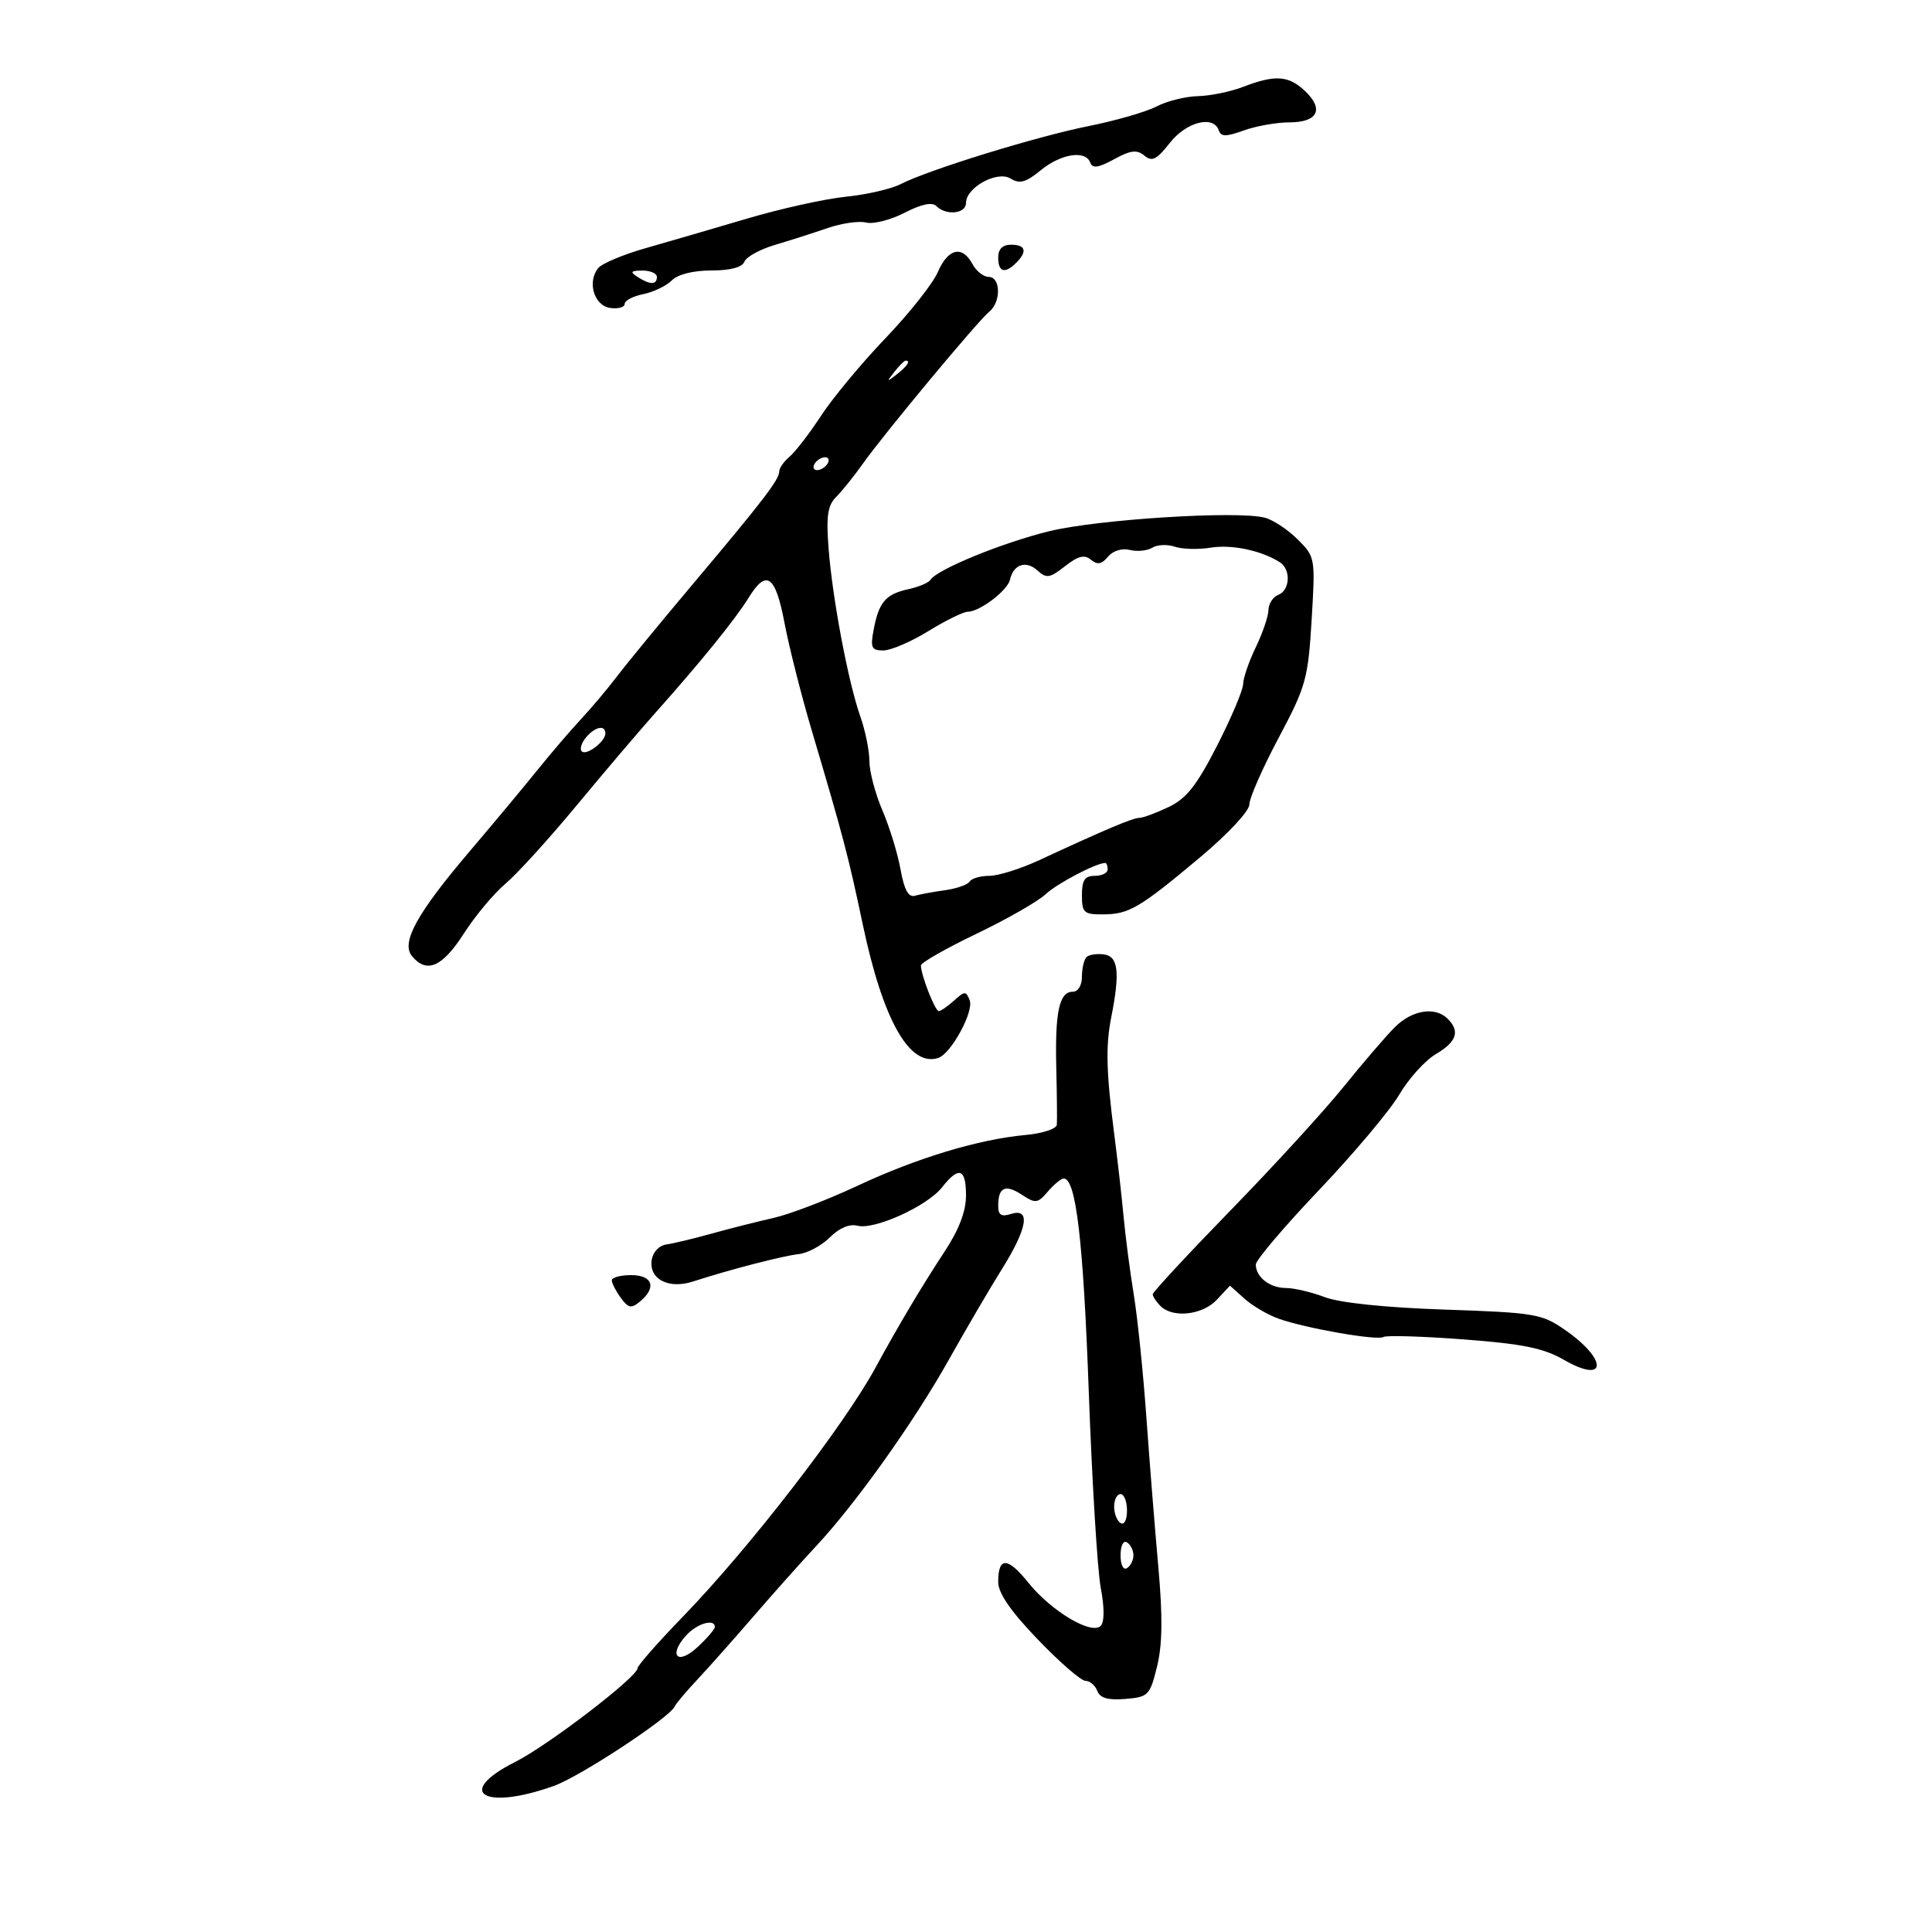 <svg xmlns="http://www.w3.org/2000/svg" width="300" height="300" viewBox="0 0 300 300" version="1.1">
	<path d="M 193 13.500 C 191.075 14.241, 187.925 14.885, 186 14.930 C 184.075 14.975, 181.190 15.696, 179.588 16.531 C 177.986 17.366, 173.261 18.733, 169.088 19.567 C 160.920 21.201, 144.176 26.369, 139.836 28.596 C 138.371 29.347, 134.546 30.226, 131.336 30.549 C 128.126 30.872, 121.225 32.400, 116 33.946 C 110.775 35.491, 103.682 37.559, 100.238 38.540 C 96.794 39.521, 93.497 40.901, 92.911 41.607 C 91.137 43.745, 92.238 47.463, 94.750 47.820 C 95.987 47.995, 97 47.714, 97 47.195 C 97 46.675, 98.296 45.991, 99.879 45.674 C 101.463 45.357, 103.456 44.401, 104.308 43.549 C 105.258 42.599, 107.637 42, 110.460 42 C 113.414 42, 115.249 41.514, 115.584 40.643 C 115.870 39.896, 117.993 38.725, 120.302 38.039 C 122.611 37.354, 126.300 36.174, 128.500 35.417 C 130.700 34.661, 133.400 34.274, 134.500 34.558 C 135.600 34.841, 138.279 34.159, 140.454 33.041 C 143.080 31.691, 144.742 31.342, 145.404 32.004 C 146.916 33.516, 150 33.194, 150 31.523 C 150 29.095, 154.869 26.437, 156.943 27.732 C 158.327 28.597, 159.292 28.330, 161.595 26.447 C 164.760 23.859, 168.564 23.268, 169.293 25.250 C 169.640 26.193, 170.548 26.065, 172.997 24.727 C 175.573 23.320, 176.541 23.204, 177.698 24.165 C 178.890 25.154, 179.611 24.793, 181.651 22.187 C 184.205 18.923, 188.444 17.843, 189.254 20.250 C 189.590 21.250, 190.371 21.250, 193.158 20.250 C 195.074 19.563, 198.249 19, 200.214 19 C 204.639 19, 205.643 16.952, 202.613 14.106 C 200.062 11.709, 197.989 11.579, 193 13.500 M 155 40 C 155 42.267, 156.037 42.563, 157.800 40.800 C 159.563 39.037, 159.267 38, 157 38 C 155.667 38, 155 38.667, 155 40 M 145.622 42.250 C 144.850 44.038, 141.200 48.650, 137.511 52.500 C 133.822 56.350, 129.319 61.770, 127.504 64.543 C 125.688 67.317, 123.482 70.185, 122.601 70.916 C 121.721 71.647, 121 72.681, 121 73.214 C 121 74.475, 118.441 77.808, 107.493 90.806 C 102.540 96.688, 97.291 103.075, 95.830 105 C 94.369 106.925, 91.856 109.912, 90.246 111.637 C 88.636 113.363, 85.559 116.956, 83.409 119.623 C 81.259 122.290, 76.575 127.909, 73 132.110 C 64.726 141.834, 62.228 146.365, 63.979 148.474 C 66.258 151.221, 68.687 150.163, 72.018 144.972 C 73.792 142.207, 76.703 138.719, 78.487 137.222 C 80.270 135.725, 85.240 130.259, 89.531 125.077 C 93.822 119.894, 99.396 113.343, 101.917 110.518 C 108.730 102.886, 114.281 96.030, 116.235 92.836 C 119 88.317, 120.413 89.306, 121.822 96.750 C 122.526 100.463, 124.436 108, 126.068 113.500 C 130.925 129.866, 131.757 133.030, 133.959 143.500 C 137.102 158.439, 141.250 165.768, 145.712 164.267 C 147.692 163.600, 151.245 157.080, 150.576 155.338 C 150.010 153.862, 149.808 153.864, 148.150 155.364 C 147.156 156.264, 146.084 157, 145.769 157 C 145.194 157, 143 151.388, 143 149.917 C 143 149.486, 146.873 147.276, 151.607 145.005 C 156.341 142.735, 161.179 139.970, 162.357 138.861 C 164.128 137.195, 170.216 134, 171.622 134 C 171.830 134, 172 134.450, 172 135 C 172 135.550, 171.100 136, 170 136 C 168.444 136, 168 136.667, 168 139 C 168 141.721, 168.302 141.999, 171.250 141.985 C 175.318 141.967, 176.912 141.031, 186.370 133.107 C 190.673 129.502, 194 125.931, 194 124.918 C 194 123.930, 196.043 119.279, 198.540 114.584 C 202.792 106.591, 203.118 105.424, 203.669 96.274 C 204.253 86.571, 204.236 86.480, 201.472 83.730 C 199.940 82.206, 197.637 80.696, 196.354 80.374 C 192.028 79.288, 170.558 80.637, 163 82.469 C 155.731 84.231, 145.472 88.428, 144.469 90.050 C 144.199 90.488, 142.663 91.135, 141.058 91.487 C 137.529 92.262, 136.473 93.489, 135.666 97.750 C 135.128 100.586, 135.319 101, 137.164 101 C 138.327 101, 141.473 99.650, 144.154 98 C 146.836 96.350, 149.586 94.997, 150.265 94.993 C 152.131 94.983, 156.456 91.700, 156.830 90.009 C 157.355 87.641, 159.314 86.975, 161.073 88.566 C 162.504 89.861, 163.002 89.786, 165.377 87.918 C 167.406 86.322, 168.388 86.077, 169.398 86.915 C 170.401 87.748, 171.061 87.631, 172.043 86.448 C 172.810 85.524, 174.213 85.088, 175.434 85.394 C 176.579 85.682, 178.150 85.525, 178.925 85.046 C 179.699 84.568, 181.271 84.498, 182.417 84.891 C 183.562 85.284, 186.075 85.351, 188 85.039 C 191.280 84.508, 195.891 85.485, 198.750 87.317 C 200.480 88.425, 200.319 91.664, 198.500 92.362 C 197.675 92.678, 196.985 93.739, 196.966 94.719 C 196.947 95.698, 196.063 98.300, 195 100.500 C 193.937 102.700, 193.053 105.273, 193.034 106.218 C 193.015 107.164, 191.194 111.471, 188.987 115.790 C 185.819 121.987, 184.231 123.996, 181.453 125.321 C 179.516 126.245, 177.473 127, 176.911 127 C 175.907 127, 171.560 128.837, 161.312 133.593 C 158.458 134.917, 154.998 136, 153.621 136 C 152.244 136, 150.871 136.400, 150.568 136.890 C 150.266 137.379, 148.552 137.982, 146.759 138.229 C 144.967 138.477, 142.857 138.864, 142.072 139.090 C 141.059 139.381, 140.408 138.191, 139.834 135 C 139.389 132.525, 138.119 128.392, 137.012 125.815 C 135.906 123.238, 135 119.807, 135 118.190 C 135 116.574, 134.368 113.460, 133.595 111.270 C 131.713 105.935, 129.263 92.968, 128.662 85.163 C 128.273 80.111, 128.514 78.486, 129.850 77.150 C 130.773 76.227, 132.638 73.904, 133.996 71.986 C 137.290 67.335, 151.881 49.791, 153.621 48.390 C 155.460 46.909, 155.398 43, 153.535 43 C 152.730 43, 151.589 42.100, 151 41 C 149.422 38.051, 147.215 38.563, 145.622 42.250 M 99 43 C 100.939 44.253, 102 44.253, 102 43 C 102 42.450, 100.987 42.007, 99.750 42.015 C 97.931 42.028, 97.787 42.216, 99 43 M 138.872 57.750 C 137.629 59.336, 137.664 59.371, 139.250 58.128 C 140.916 56.821, 141.445 56, 140.622 56 C 140.415 56, 139.627 56.788, 138.872 57.750 M 126.500 72 C 126.160 72.550, 126.332 73, 126.882 73 C 127.432 73, 128.160 72.550, 128.500 72 C 128.840 71.450, 128.668 71, 128.118 71 C 127.568 71, 126.840 71.450, 126.500 72 M 90.980 114.524 C 90.284 115.362, 89.993 116.327, 90.333 116.667 C 91.060 117.393, 94 115.156, 94 113.878 C 94 112.500, 92.370 112.849, 90.980 114.524 M 168.709 148.624 C 168.319 149.014, 168 150.383, 168 151.667 C 168 153.025, 167.402 154, 166.567 154 C 164.481 154, 163.807 157.121, 164.019 165.804 C 164.122 170.037, 164.160 174.019, 164.103 174.653 C 164.047 175.288, 161.863 176.002, 159.250 176.240 C 151.963 176.905, 142.361 179.809, 133.094 184.152 C 128.471 186.318, 122.621 188.557, 120.094 189.126 C 117.567 189.695, 113.250 190.788, 110.500 191.554 C 107.750 192.321, 104.600 193.077, 103.500 193.235 C 102.327 193.402, 101.371 194.419, 101.189 195.693 C 100.768 198.639, 103.842 200.217, 107.616 198.990 C 113.252 197.158, 121.537 195.010, 124.020 194.737 C 125.406 194.585, 127.585 193.415, 128.862 192.138 C 130.317 190.683, 131.918 190.007, 133.146 190.328 C 135.777 191.016, 143.986 187.287, 146.292 184.356 C 148.901 181.039, 150 181.421, 150 185.646 C 150 188.105, 148.906 190.956, 146.642 194.396 C 143.142 199.715, 139.541 205.766, 135.932 212.395 C 131.029 221.400, 116.329 240.408, 106.111 250.956 C 102.200 254.993, 99 258.629, 99 259.035 C 99 260.381, 85.102 271.031, 80.006 273.591 C 70.521 278.355, 75.114 281.211, 86 277.318 C 90.129 275.842, 104.101 266.639, 104.799 264.936 C 104.963 264.534, 106.538 262.667, 108.299 260.787 C 110.060 258.907, 113.975 254.498, 117 250.990 C 120.025 247.482, 124.412 242.561, 126.749 240.056 C 132.946 233.411, 141.962 220.736, 147.416 211 C 150.035 206.325, 153.713 200.045, 155.589 197.044 C 159.545 190.717, 160.072 187.525, 157 188.500 C 155.479 188.983, 155 188.680, 155 187.234 C 155 184.350, 156.099 183.835, 158.664 185.515 C 160.800 186.915, 161.127 186.875, 162.716 185.019 C 163.667 183.908, 164.773 183, 165.175 183 C 167.080 183, 168.208 192.603, 169.062 216.065 C 169.573 230.126, 170.411 243.851, 170.924 246.565 C 171.508 249.653, 171.503 251.862, 170.911 252.468 C 169.499 253.911, 163.240 250.181, 159.716 245.797 C 156.456 241.739, 155 241.692, 155 245.646 C 155 247.381, 156.930 250.183, 161.159 254.587 C 164.546 258.114, 167.873 261, 168.552 261 C 169.230 261, 170.056 261.702, 170.385 262.561 C 170.814 263.678, 172.052 264.033, 174.742 263.811 C 178.317 263.515, 178.557 263.270, 179.664 258.786 C 180.503 255.384, 180.558 251.067, 179.862 243.286 C 179.330 237.354, 178.494 226.875, 178.003 220 C 177.513 213.125, 176.633 204.575, 176.049 201 C 175.464 197.425, 174.758 192.025, 174.480 189 C 174.201 185.975, 173.537 180.125, 173.004 176 C 171.779 166.517, 171.674 162.398, 172.547 158 C 173.932 151.017, 173.655 148.522, 171.459 148.208 C 170.336 148.047, 169.099 148.235, 168.709 148.624 M 216.577 159.514 C 215.194 160.897, 211.618 165.059, 208.631 168.764 C 205.643 172.469, 197.754 181.092, 191.099 187.926 C 184.445 194.761, 179 200.633, 179 200.976 C 179 201.319, 179.540 202.140, 180.200 202.800 C 182.118 204.718, 186.735 204.201, 188.954 201.819 L 190.986 199.638 193.243 201.657 C 194.484 202.768, 196.850 204.160, 198.500 204.751 C 202.702 206.257, 213.857 208.207, 214.830 207.605 C 215.275 207.330, 220.862 207.499, 227.246 207.981 C 236.469 208.676, 239.677 209.330, 242.860 211.162 C 249.548 215.011, 249.681 211.130, 243.019 206.513 C 239.398 204.004, 238.371 203.830, 224.344 203.354 C 215.116 203.040, 208.074 202.310, 205.730 201.425 C 203.656 200.641, 200.934 200, 199.680 200 C 197.180 200, 195 198.303, 195 196.356 C 195 195.672, 199.422 190.463, 204.827 184.780 C 210.232 179.097, 215.835 172.431, 217.279 169.967 C 218.723 167.504, 221.276 164.678, 222.952 163.687 C 226.197 161.770, 226.745 160.145, 224.800 158.200 C 222.849 156.249, 219.270 156.821, 216.577 159.514 M 95 198.809 C 95 199.254, 95.626 200.474, 96.392 201.521 C 97.574 203.138, 98.025 203.224, 99.392 202.090 C 101.998 199.927, 101.343 198, 98 198 C 96.350 198, 95 198.364, 95 198.809 M 173 233.941 C 173 235.009, 173.450 236.160, 174 236.500 C 174.567 236.851, 175 236.010, 175 234.559 C 175 233.152, 174.550 232, 174 232 C 173.450 232, 173 232.873, 173 233.941 M 174 241.500 C 174 242.991, 174.431 243.852, 175 243.500 C 175.550 243.160, 176 242.260, 176 241.500 C 176 240.740, 175.550 239.840, 175 239.500 C 174.431 239.148, 174 240.009, 174 241.500 M 106.552 253.942 C 103.713 257.079, 105.202 258.644, 108.297 255.776 C 109.784 254.398, 111 252.985, 111 252.635 C 111 251.279, 108.224 252.095, 106.552 253.942" stroke="none" fill="black" fill-rule="evenodd"/>
</svg>